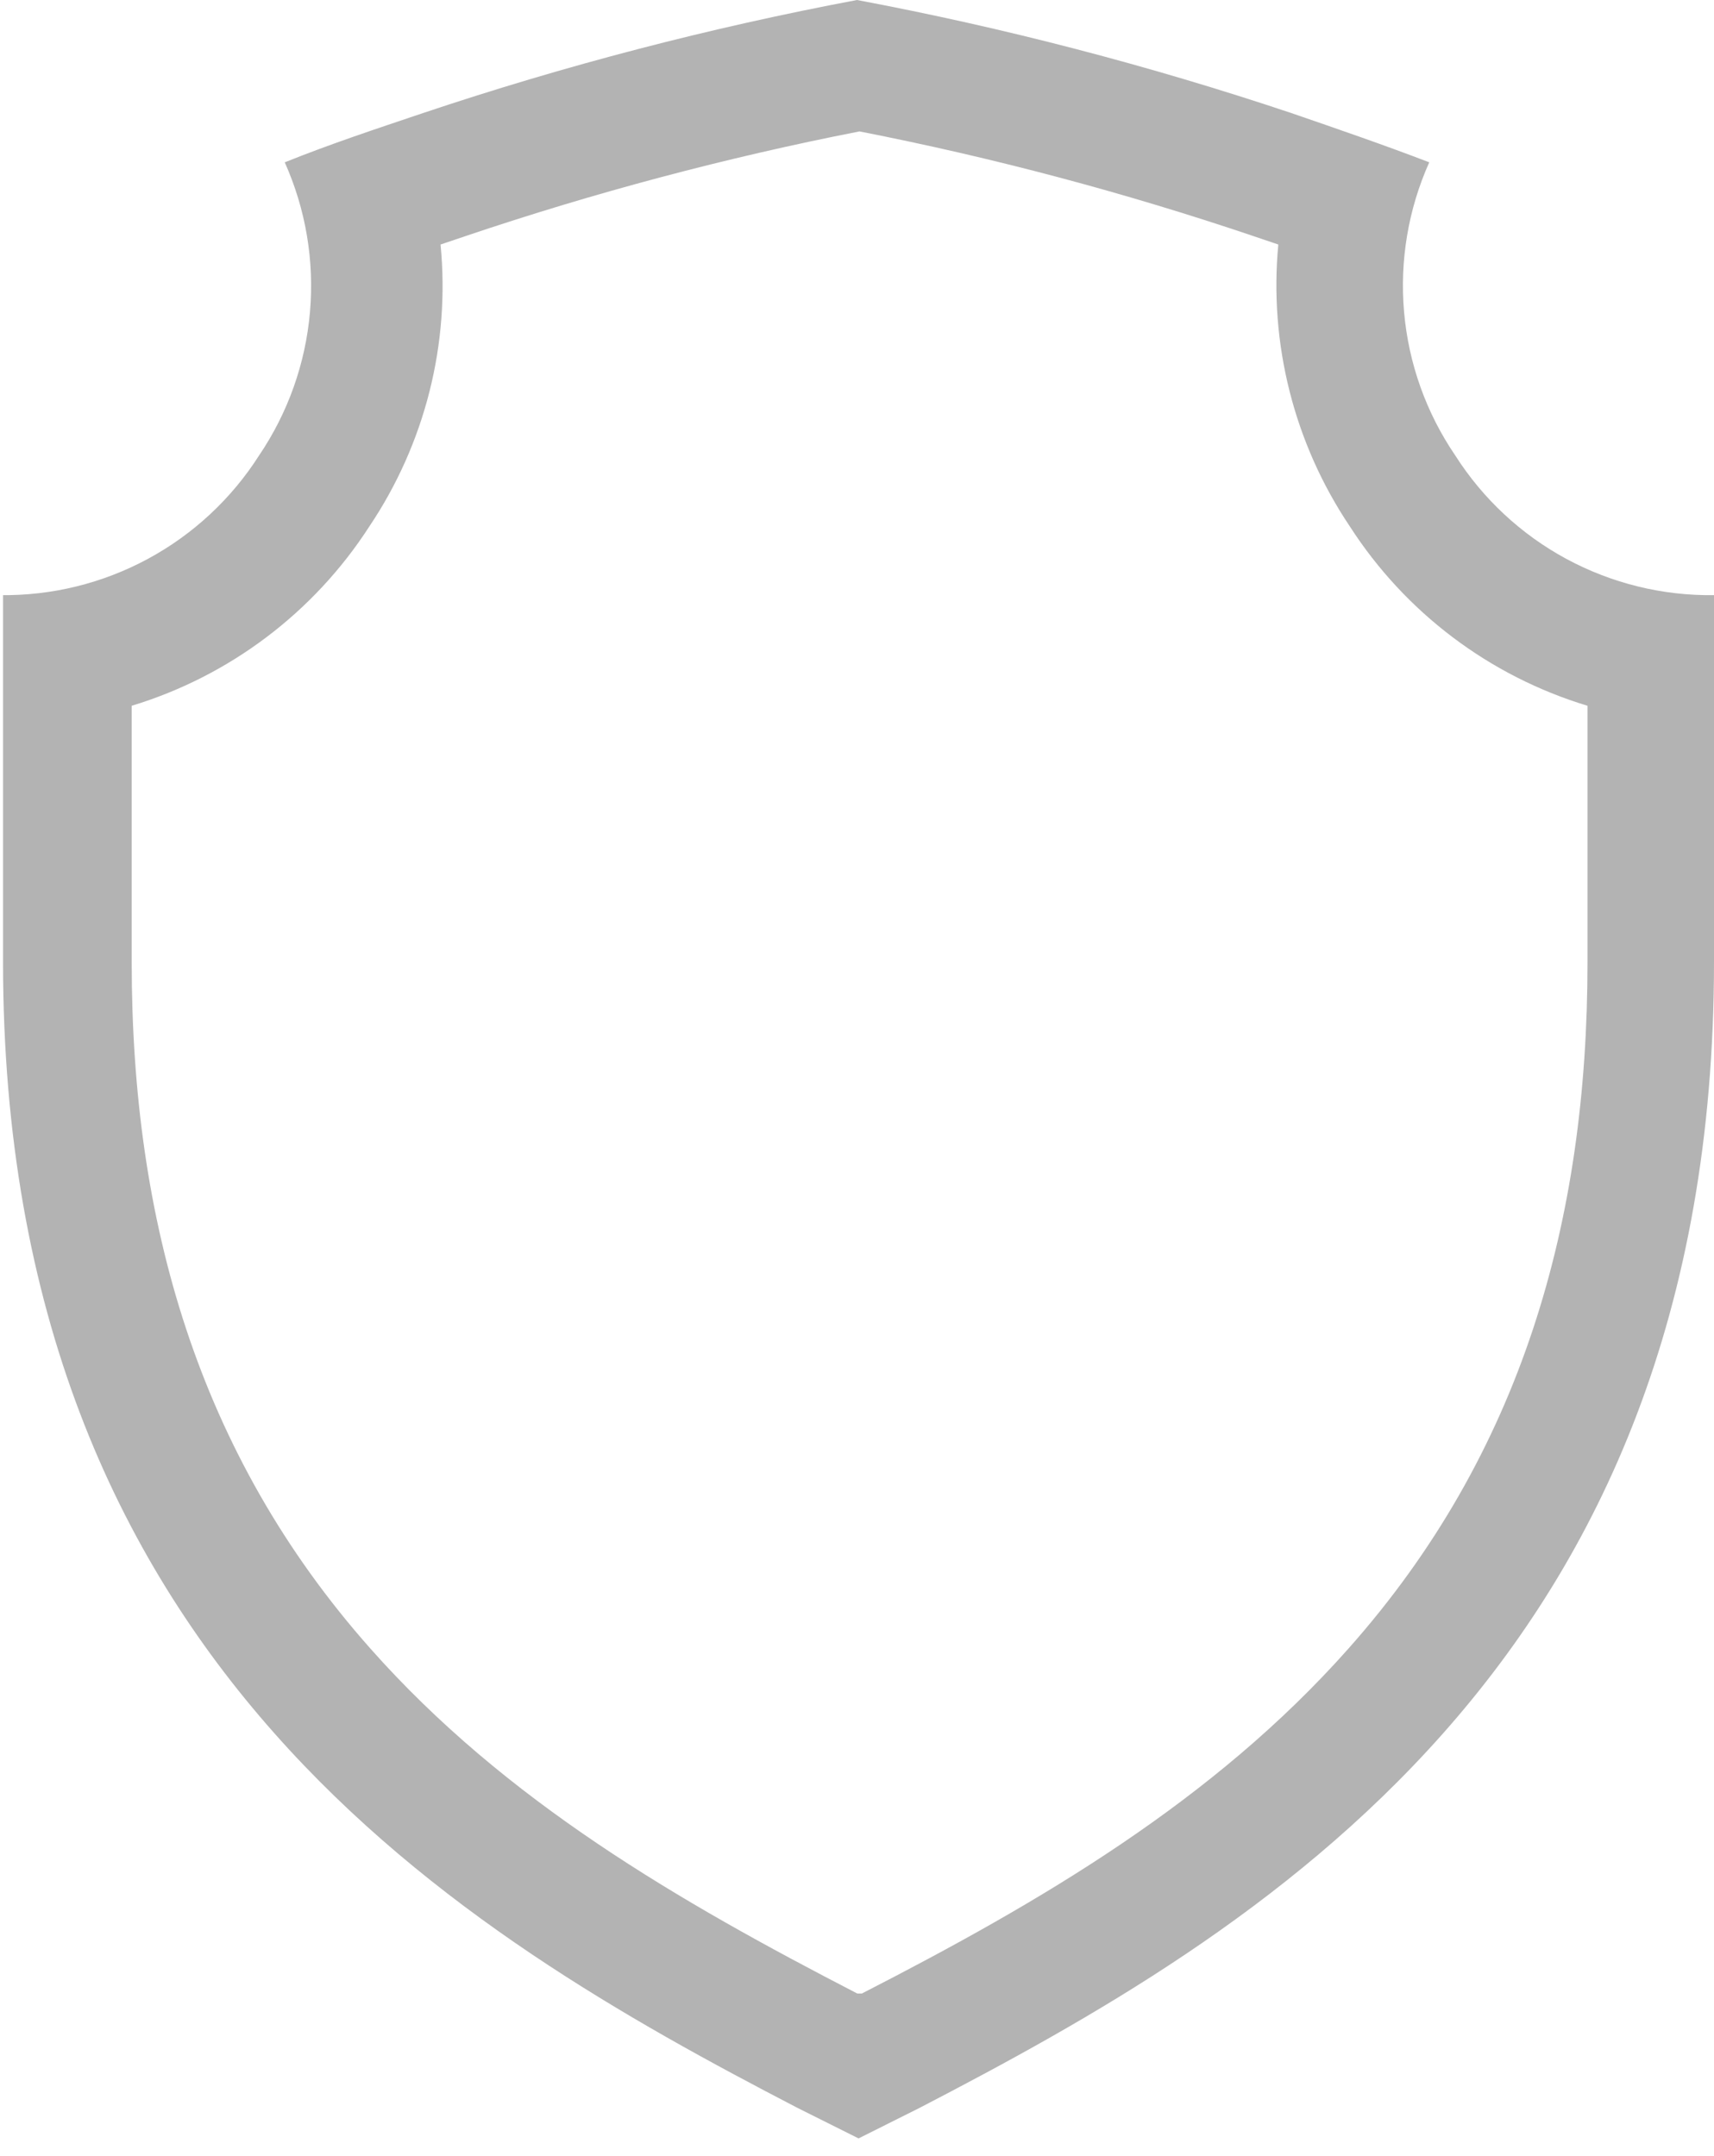 <svg width="31" height="39" viewBox="0 0 31 39" fill="none" xmlns="http://www.w3.org/2000/svg">
<path fill-rule="evenodd" clip-rule="evenodd" d="M0.055 10.765V17.399C0.055 30.116 8.344 34.97 14.422 38.127L15.528 38.68L16.633 38.127C22.711 34.97 31 30.143 31 17.399V10.765C30.069 10.778 29.151 10.552 28.331 10.11C27.512 9.668 26.82 9.023 26.32 8.238C25.795 7.468 25.477 6.576 25.395 5.648C25.313 4.72 25.469 3.786 25.85 2.936C25.043 2.626 24.192 2.333 23.358 2.046C20.788 1.185 18.163 0.501 15.5 0C12.839 0.501 10.215 1.185 7.648 2.046C6.797 2.333 5.99 2.599 5.15 2.936C5.53 3.786 5.688 4.719 5.606 5.647C5.525 6.575 5.208 7.467 4.686 8.238C4.185 9.024 3.491 9.669 2.671 10.111C1.851 10.553 0.932 10.778 0 10.765H0.055ZM7.968 4.423C8.143 6.22 7.687 8.022 6.681 9.521C5.677 11.078 4.154 12.228 2.382 12.766V17.41C2.382 22.071 3.57 26.29 6.697 29.817C9.145 32.581 12.273 34.389 15.505 36.059H15.544H15.588C18.821 34.401 21.949 32.571 24.391 29.817C27.524 26.29 28.712 22.077 28.712 17.41V12.766C26.939 12.23 25.416 11.079 24.413 9.521C23.407 8.022 22.95 6.221 23.12 4.423L22.662 4.268C20.334 3.481 17.956 2.849 15.544 2.377C13.133 2.85 10.755 3.482 8.427 4.268L7.968 4.423Z" fill="#B3B3B3"/>
</svg>
